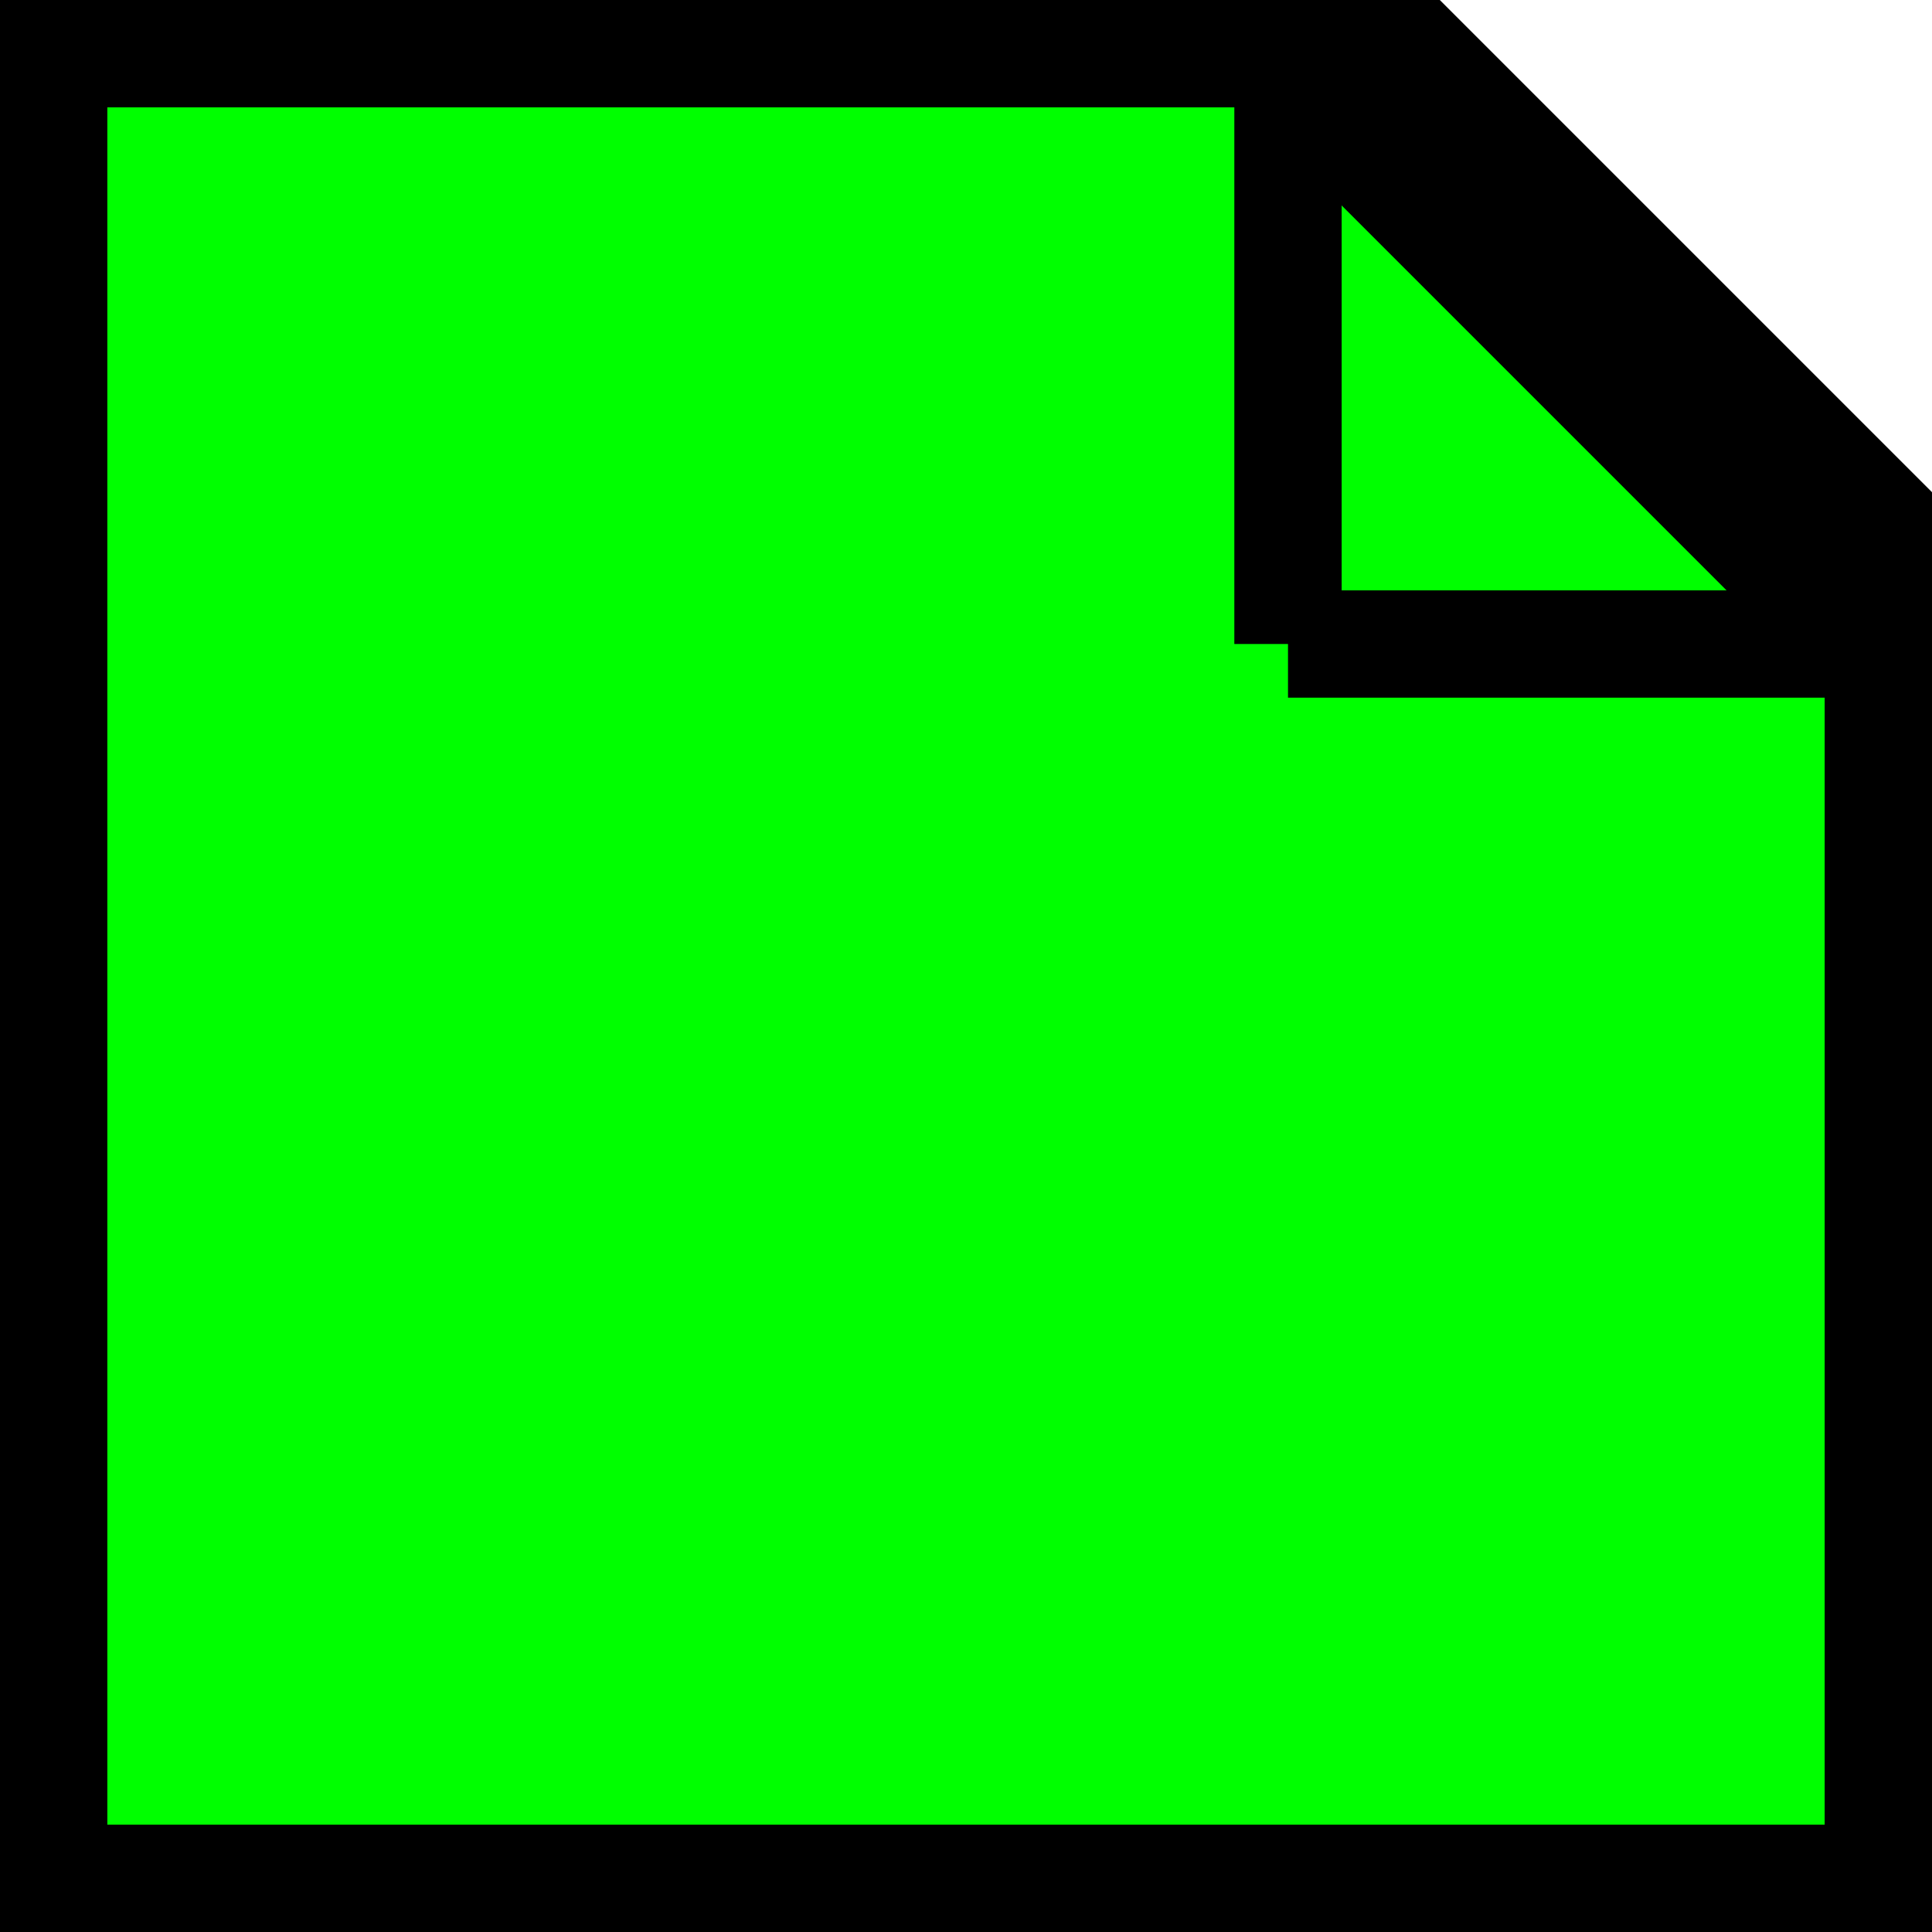 <svg xmlns="http://www.w3.org/2000/svg" width="18" height="18" viewBox="0 0 18 18">
  <!-- 正方形边框，内部填充绿色 -->
  <path d="M 0 0 L 12 0 L 18 6 L 18 18 L 0 18 Z"  fill= "#00FF00"
 stroke="#000" stroke-width="2" />

  <!-- 去掉斜边 -->
  <path d="M 12 6 L 18 6" fill="none" stroke="#000" stroke-width="1" />
  <path d="M 12 6 L 12 0" fill="none" stroke="#000" stroke-width="1" />
</svg>
